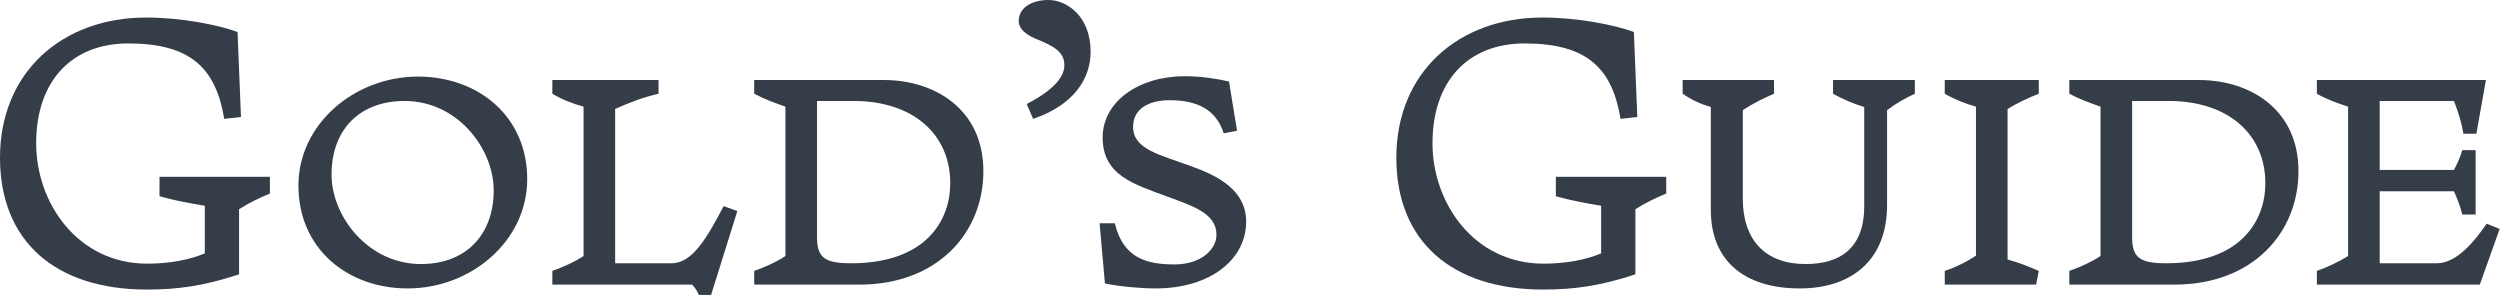 <svg width="1977" height="234" viewBox="0 0 1977 234" fill="none" xmlns="http://www.w3.org/2000/svg">
<path d="M116.203 228.99C140.889 228.99 161.661 225.977 189.056 216.938V165.415C197.184 160.293 205.312 156.376 213.44 153.062V139.804H126.137V155.171C137.577 158.485 149.318 160.594 161.962 162.703V200.366C149.92 205.488 133.664 208.501 116.504 208.501C61.413 208.501 28.599 160.594 28.599 113.29C28.599 63.876 56.897 34.349 101.452 34.349C150.823 34.349 170.692 53.933 177.315 94.006L190.561 92.5L187.851 25.309C172.498 19.585 142.996 13.86 115.601 13.86C49.371 13.86 0 56.946 0 124.739C0 190.423 43.35 228.99 116.203 228.99Z" fill="#353D48"/>
<path d="M322.395 228.086C372.368 228.086 416.922 190.725 416.922 141.612C416.922 91.897 378.088 60.562 330.523 60.562C280.248 60.562 235.995 98.225 235.995 146.734C235.995 196.449 274.529 228.086 322.395 228.086ZM262.186 137.997C262.186 103.045 283.861 79.845 319.986 79.845C361.831 79.845 390.43 117.508 390.43 150.651C390.43 185.301 368.755 208.803 332.931 208.803C291.086 208.803 262.186 171.14 262.186 137.997Z" fill="#353D48"/>
<path d="M552.691 233.208H562.324L583.096 166.922L572.259 163.005C558.712 188.917 547.272 208.2 531.016 208.2H486.461V86.172C497.6 81.05 509.039 76.832 520.78 74.12V63.273H436.789V74.12C444.315 78.64 452.744 81.954 461.474 84.365V202.475C454.55 206.995 446.121 210.912 436.789 214.226V225.073H547.272C549.379 227.182 551.186 229.894 552.691 233.208Z" fill="#353D48"/>
<path d="M596.424 214.226V225.073H679.513C741.528 225.073 777.653 184.096 777.653 135.285C777.653 86.775 739.721 63.273 698.779 63.273H596.424V74.12C604.252 78.339 612.681 81.352 621.11 84.365V202.475C613.283 207.597 604.854 211.213 596.424 214.226ZM646.097 187.109V79.845H674.997C721.96 79.845 751.462 106.058 751.462 144.927C751.462 174.153 732.496 208.2 672.89 208.2C651.214 208.2 646.097 203.078 646.097 187.109Z" fill="#353D48"/>
<path d="M811.896 82.256L817.014 94.006C848.924 83.159 862.471 62.37 862.471 40.977C862.471 13.257 844.108 0 829.055 0C816.412 0 805.574 5.725 805.574 16.873C805.574 20.79 808.584 26.213 818.519 30.432C832.668 36.156 841.699 40.676 841.699 51.523C841.699 59.055 836.281 69.601 811.896 82.256Z" fill="#353D48"/>
<path d="M913.816 228.086C957.468 228.086 985.465 204.886 985.465 175.358C985.465 150.651 963.789 139.202 941.813 131.368C917.128 122.329 896.055 118.111 896.055 100.334C896.055 85.269 909.602 79.243 924.955 79.243C946.028 79.243 961.682 86.172 967.703 105.456L978.24 103.347L971.918 64.479C963.187 62.37 949.64 60.261 936.997 60.261C900.269 60.261 871.971 80.448 871.971 108.77C871.971 138.9 897.259 145.83 923.149 155.472C942.415 162.703 961.983 168.428 961.983 185.602C961.983 197.353 949.64 209.104 928.868 209.104C907.494 209.104 888.227 204.584 881.604 176.563H869.563L873.777 224.169C885.217 226.579 901.774 228.086 913.816 228.086Z" fill="#353D48"/>
<path d="M1220.42 228.99C1245.11 228.99 1265.88 225.977 1293.28 216.938V165.415C1301.4 160.293 1309.53 156.376 1317.66 153.062V139.804H1230.36V155.171C1241.8 158.485 1253.54 160.594 1266.18 162.703V200.366C1254.14 205.488 1237.88 208.501 1220.72 208.501C1165.63 208.501 1132.82 160.594 1132.82 113.29C1132.82 63.876 1161.12 34.349 1205.67 34.349C1255.04 34.349 1274.91 53.933 1281.53 94.006L1294.78 92.5L1292.07 25.309C1276.72 19.585 1247.22 13.86 1219.82 13.86C1153.59 13.86 1104.22 56.946 1104.22 124.739C1104.22 190.423 1147.57 228.99 1220.42 228.99Z" fill="#353D48"/>
<path d="M1423.36 228.086C1462.79 228.086 1492.3 206.995 1492.3 162.101V87.076C1499.52 81.653 1507.05 77.435 1514.27 74.12V63.273H1449.55V74.12C1457.07 78.339 1465.5 81.954 1474.23 84.666V163.005C1474.23 197.052 1454.36 208.803 1427.87 208.803C1395.96 208.803 1378.2 189.821 1378.2 156.979V87.076C1386.03 81.954 1394.46 77.736 1402.89 74.12V63.273H1330.63V74.12C1337.56 78.941 1344.78 82.256 1352.91 84.666V166.018C1352.91 205.187 1378.2 228.086 1423.36 228.086Z" fill="#353D48"/>
<path d="M1537.91 214.226V225.073H1610.16L1612.27 214.226C1604.74 210.912 1596.31 207.597 1587.58 205.187V86.172C1595.41 81.352 1603.84 77.435 1612.27 74.12V63.273H1537.91V74.12C1545.74 78.64 1554.17 81.954 1562.6 84.365V202.174C1555.37 206.995 1546.94 211.213 1537.91 214.226Z" fill="#353D48"/>
<path d="M1636.41 214.226V225.073H1719.49C1781.51 225.073 1817.63 184.096 1817.63 135.285C1817.63 86.775 1779.7 63.273 1738.76 63.273H1636.41V74.12C1644.23 78.339 1652.66 81.352 1661.09 84.365V202.475C1653.26 207.597 1644.83 211.213 1636.41 214.226ZM1686.08 187.109V79.845H1714.98C1761.94 79.845 1791.44 106.058 1791.44 144.927C1791.44 174.153 1772.48 208.2 1712.87 208.2C1691.2 208.2 1686.08 203.078 1686.08 187.109Z" fill="#353D48"/>
<path d="M1832.19 214.226V225.073H1961.04L1976.69 181.083L1966.46 176.865C1957.12 190.423 1942.97 208.2 1927.02 208.2H1881.86V151.254H1940.57C1943.28 157.28 1945.68 163.306 1947.19 169.633H1957.73V118.713H1947.19C1945.68 124.137 1943.28 129.259 1940.57 134.381H1881.86V79.845H1940.57C1943.88 88.282 1946.59 96.718 1948.09 105.757H1958.33L1965.85 63.273H1832.19V74.12C1840.02 78.64 1848.45 81.653 1856.88 84.365V202.475C1849.05 207.296 1840.62 211.213 1832.19 214.226Z" fill="#353D48"/>
</svg>

